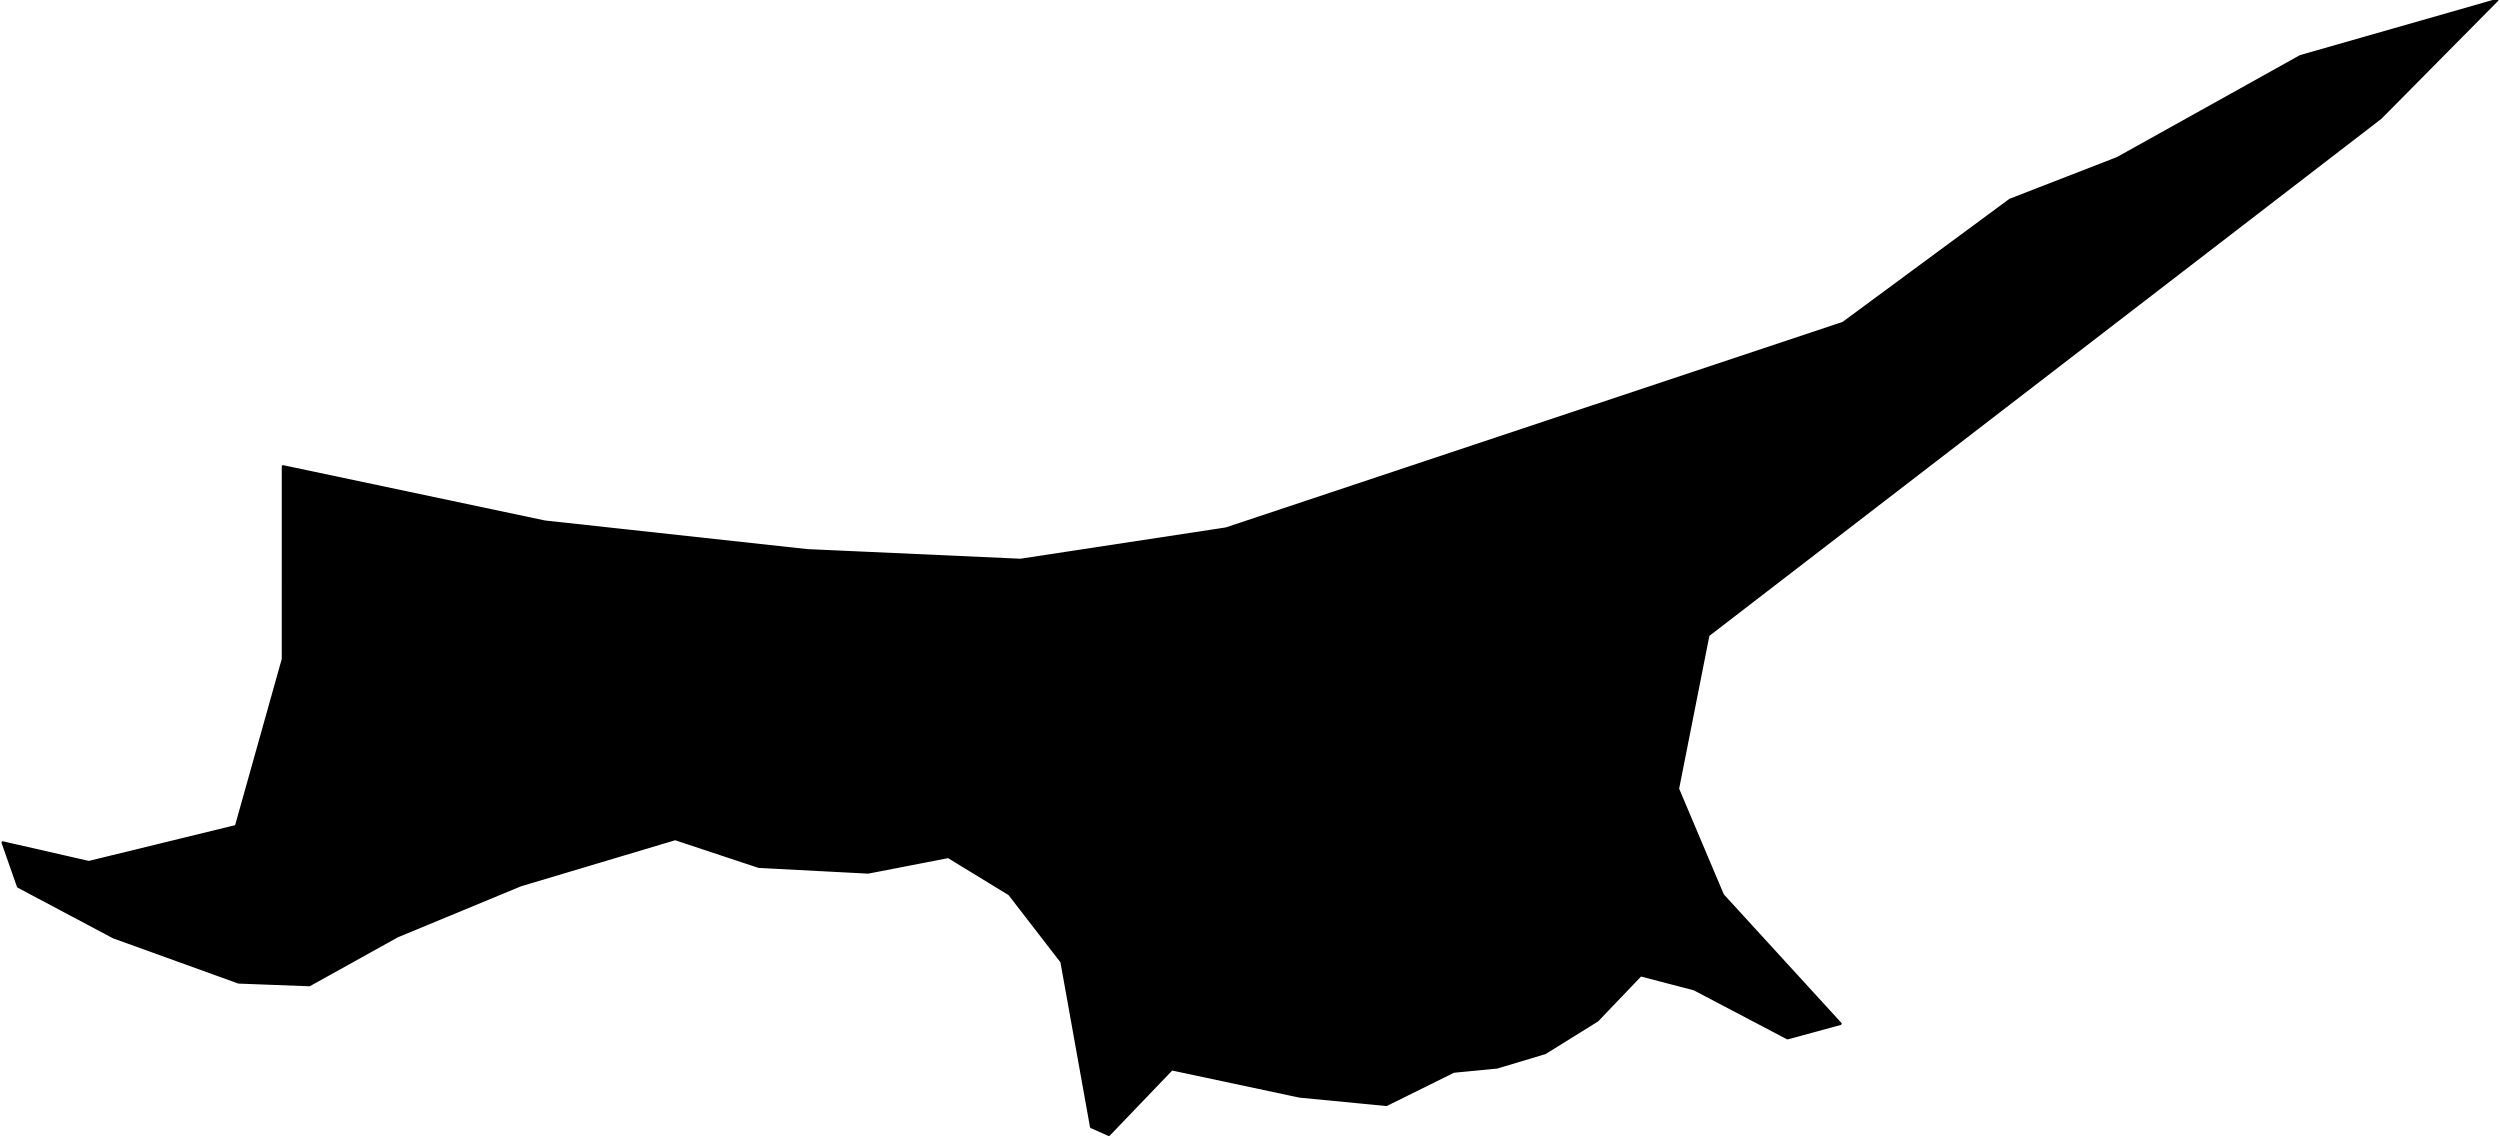 <?xml version="1.0" encoding="utf-8"?><!DOCTYPE svg  PUBLIC '-//W3C//DTD SVG 1.1//EN'  'http://www.w3.org/Graphics/SVG/1.1/DTD/svg11.dtd'><svg enable_background="new 0 0 1000 455" height="455px" pretty_print="False" style="stroke-linejoin: round; stroke:#000; fill: none;" version="1.1" viewBox="0 0 1000 455" width="1000px" xmlns="http://www.w3.org/2000/svg" xmlns:xlink="http://www.w3.org/1999/xlink"><defs><style type="text/css"><![CDATA[path { fill-rule: evenodd; }]]></style></defs><g class="" fill="#000" id="country"><path d="M443.551,453.907L468.708,427.673L519.905,438.568L554.588,441.91L581.458,428.609L598.807,426.937L618.055,421.155L638.957,408.151L656.255,390.062L677.665,395.646L715.019,415.271L736.185,409.488L689.107,358.022L671.138,315.529L683.295,254.065L952.275,47.113L998.901,0L920.163,22.518L846.979,63.283L804.041,79.954L737.256,129.215L490.427,211.46L408.166,223.989L322.844,220.136L217.899,208.679L113.209,186.565L113.201,263.642L94.447,330.488L35.536,344.875L1.099,337.012L7.262,354.61L45.428,374.88L95.45,392.938L123.765,394.008L158.979,374.445L208.267,354.041L270.065,335.573L303.557,346.681L347.276,348.956L379.329,342.733L403.751,357.654L424.644,384.712L436.491,450.766L443.551,453.907Z "/></g></svg>
